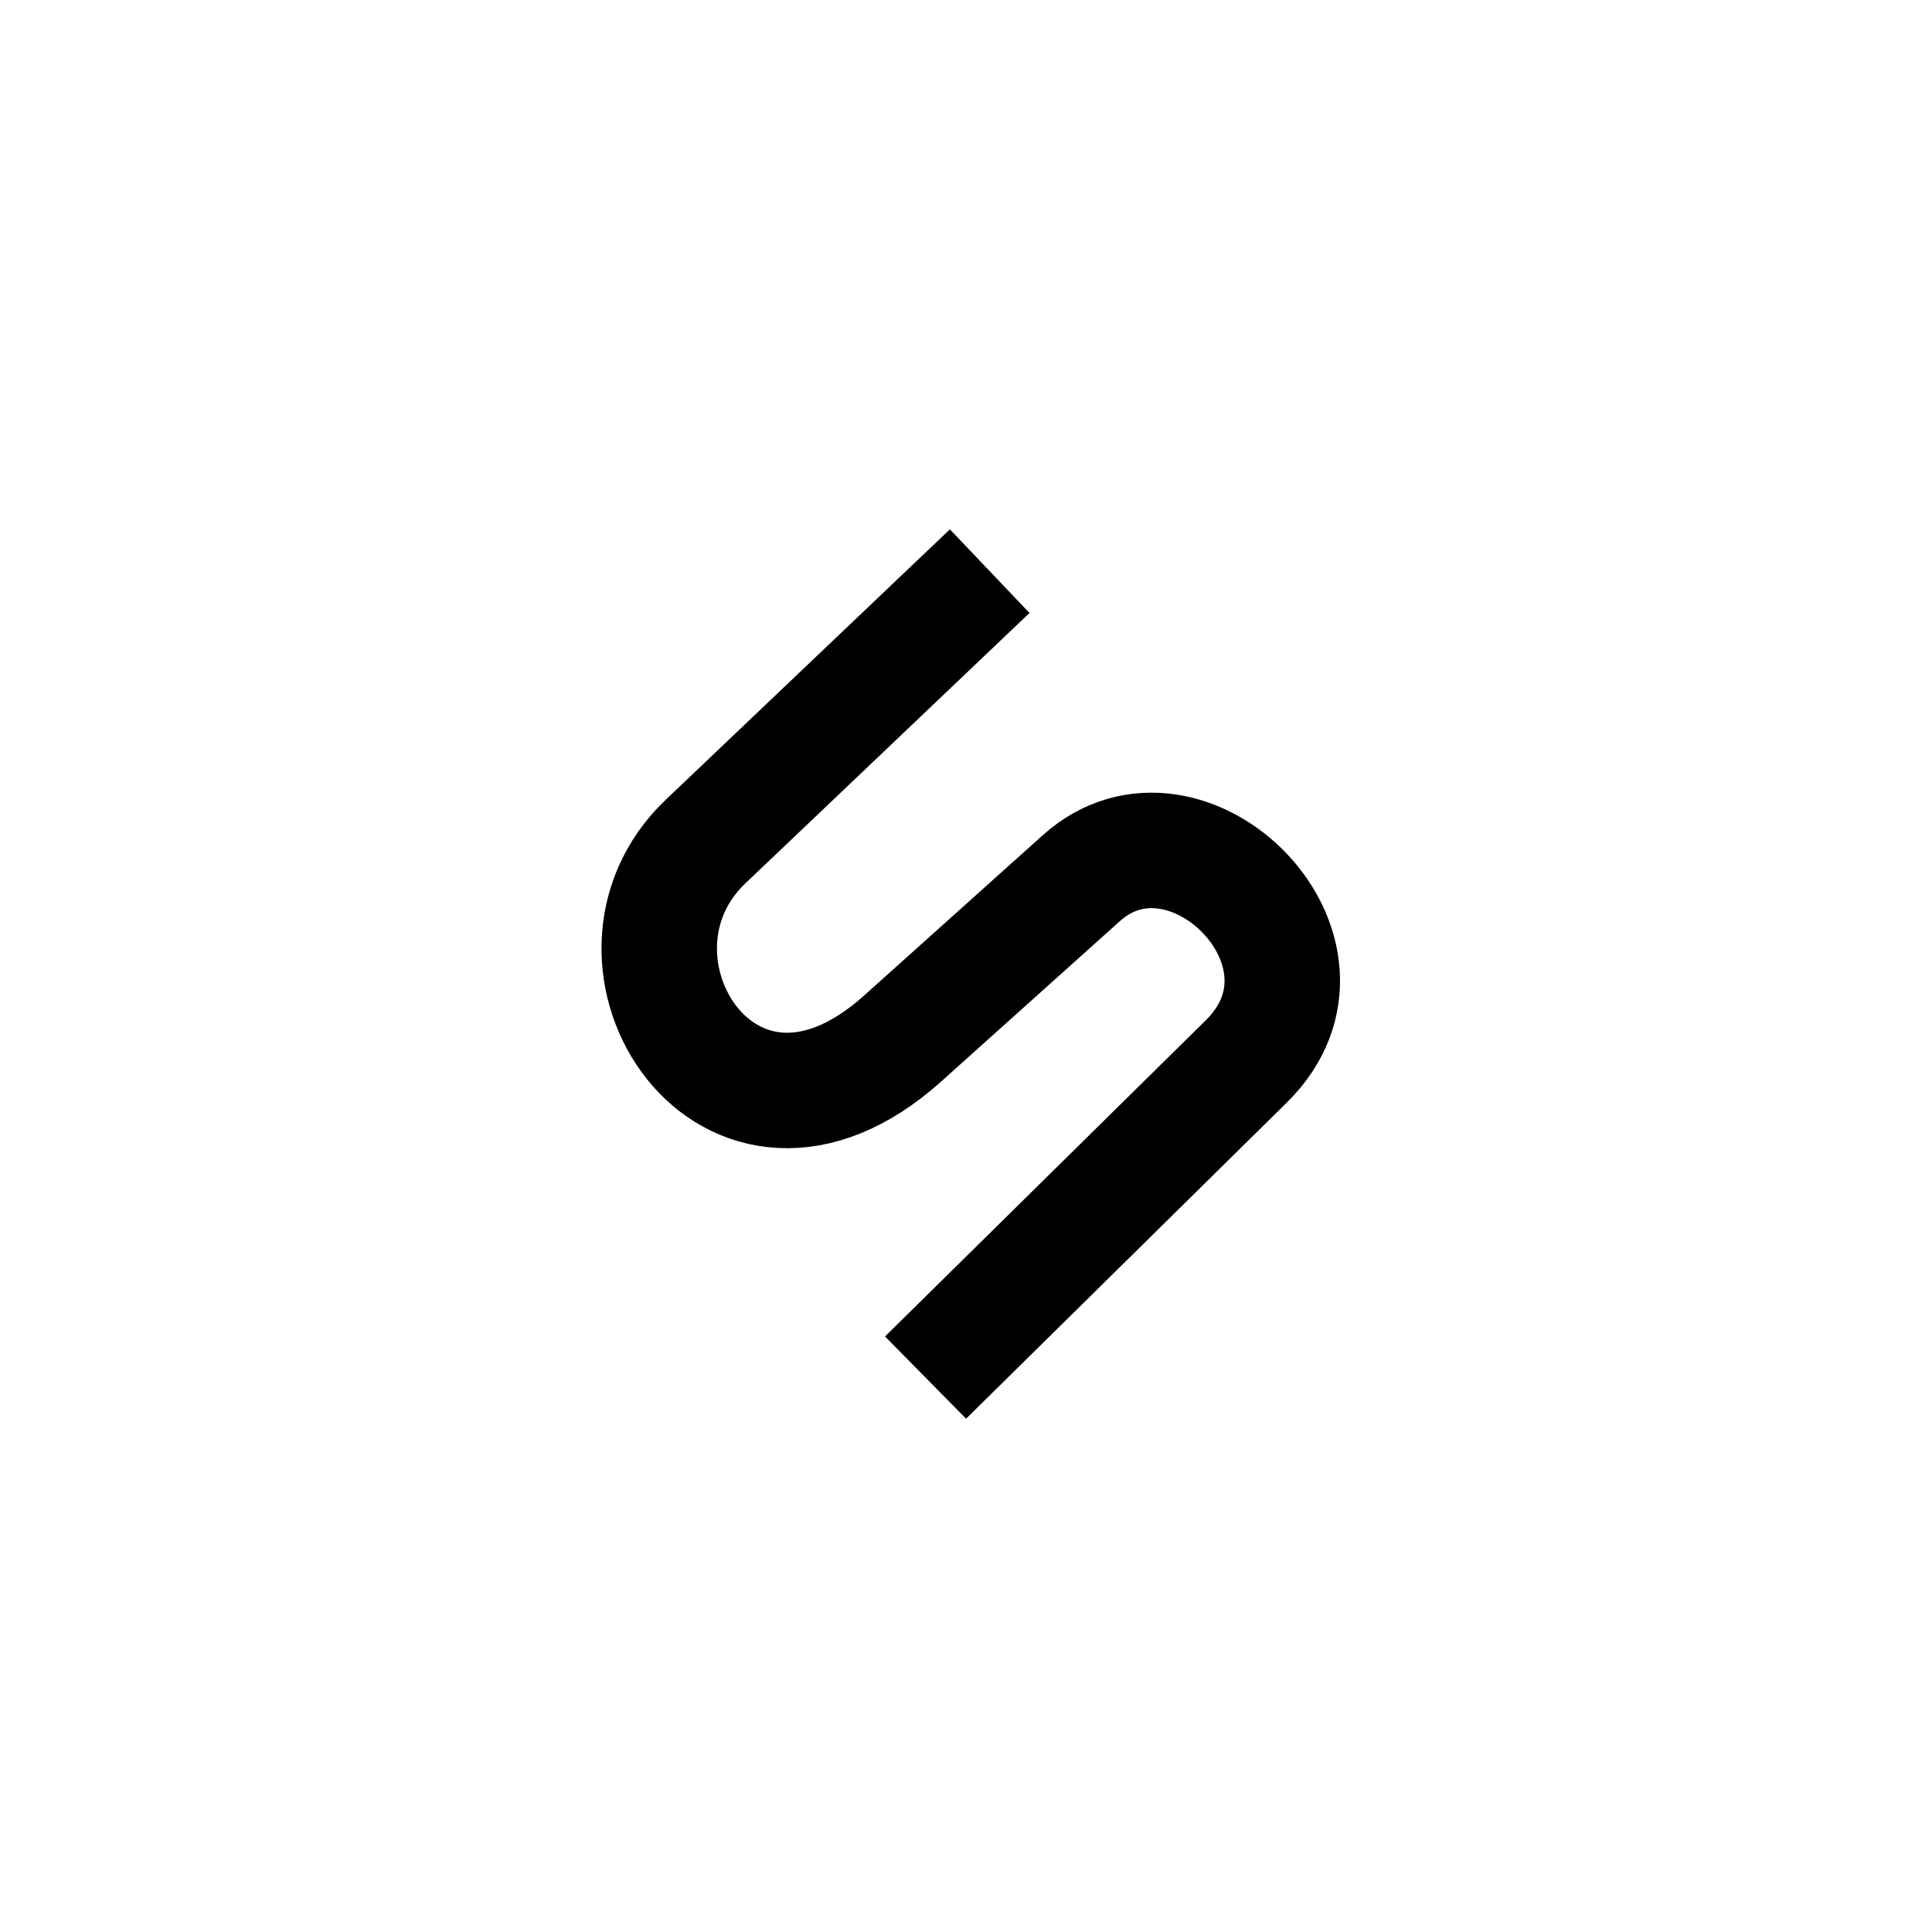 <?xml version="1.0" encoding="iso-8859-1"?><!-- Created with Inkscape (http://www.inkscape.org/) --><svg height="602.362" id="svg1916" inkscape:output_extension="org.inkscape.output.svg.inkscape" inkscape:version="0.45" sodipodi:docbase="Y:\Eigene Dateien Andreas\Eigene Bilder\sonstiges\Logos\Vektor\[--Convertme!--]\[--vektorisieren--]" sodipodi:docname="Siemens-Schuckert-Logo.svg" sodipodi:modified="true" sodipodi:version="0.32" version="1.0" width="602.362" xmlns="http://www.w3.org/2000/svg" xmlns:cc="http://web.resource.org/cc/" xmlns:dc="http://purl.org/dc/elements/1.1/" xmlns:inkscape="http://www.inkscape.org/namespaces/inkscape" xmlns:rdf="http://www.w3.org/1999/02/22-rdf-syntax-ns#" xmlns:sodipodi="http://sodipodi.sourceforge.net/DTD/sodipodi-0.dtd" xmlns:svg="http://www.w3.org/2000/svg">
	
  
	<defs id="defs1918"/>
	
  
	<sodipodi:namedview bordercolor="#666666" borderopacity="1.0" height="17cm" id="base" inkscape:current-layer="layer1" inkscape:cx="-49.173719" inkscape:cy="212.05232" inkscape:document-units="px" inkscape:pageopacity="0.0" inkscape:pageshadow="2" inkscape:window-height="1088" inkscape:window-width="1600" inkscape:window-x="-4" inkscape:window-y="-4" inkscape:zoom="0.7" pagecolor="#ffffff" units="cm" width="17cm"/>
	
  
	
  
	<g id="layer1" inkscape:groupmode="layer" inkscape:label="Ebene 1" transform="translate(-45.719,-171.142)">
		
    
		
		
    
		
		
    
		<path animation_id="2" d="M 308.571,178.076 L 220,262.362 C 181.084,299.395 227.167,372.487 281.429,323.791 L 337.143,273.791 C 369.998,244.305 423.085,296.913 388.571,330.934 L 288.571,429.505" id="path4202" sodipodi:nodetypes="czsssc" stroke="black" style="fill:none;fill-opacity:0.75;fill-rule:evenodd;stroke:#000000;stroke-width:36;stroke-linecap:butt;stroke-linejoin:miter;stroke-opacity:1;stroke-miterlimit:4;stroke-dasharray:none" transform="translate(45.719,171.142)"/>
		
  
	</g>
	

</svg>